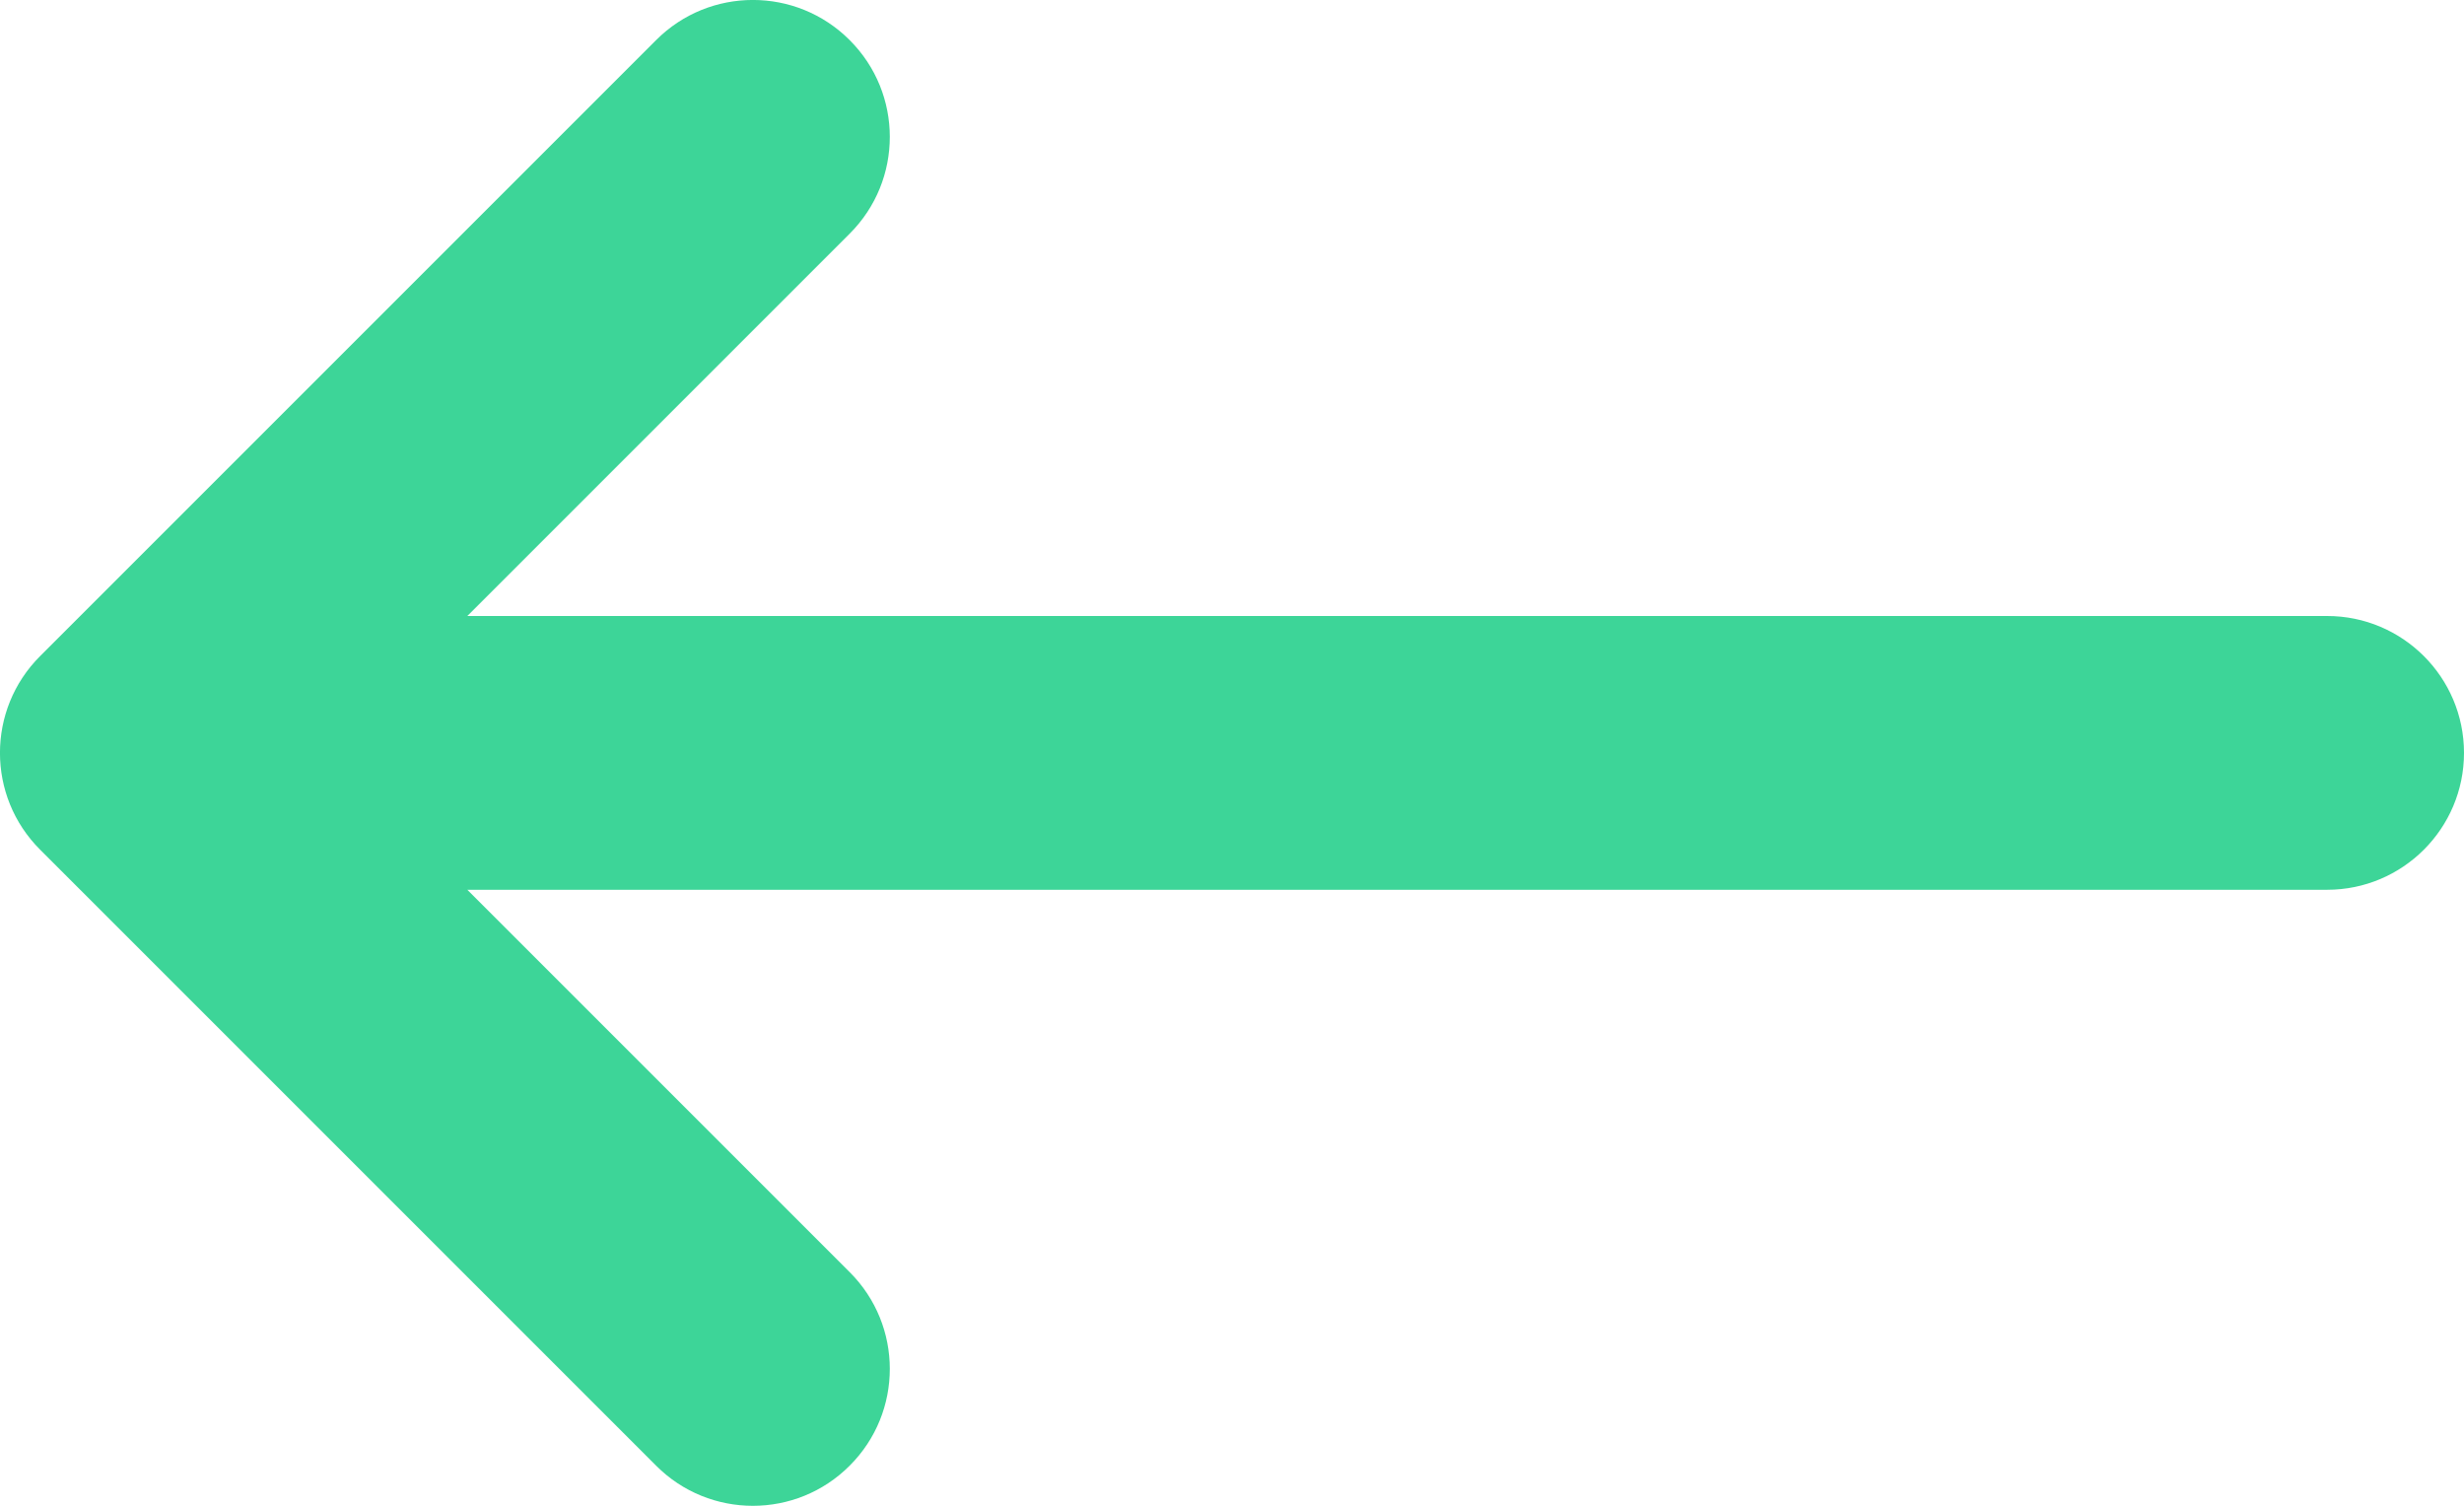 <svg width="18" height="11" viewBox="0 0 18 11" fill="none" xmlns="http://www.w3.org/2000/svg">
<path d="M4.793 10.707C5.183 11.098 5.817 11.098 6.207 10.707C6.598 10.317 6.598 9.683 6.207 9.293L4.793 10.707ZM1.707 4.793C1.317 4.402 0.683 4.402 0.293 4.793C-0.098 5.183 -0.098 5.817 0.293 6.207L1.707 4.793ZM0.293 4.793C-0.098 5.183 -0.098 5.817 0.293 6.207C0.683 6.598 1.317 6.598 1.707 6.207L0.293 4.793ZM6.207 1.707C6.598 1.317 6.598 0.683 6.207 0.293C5.817 -0.098 5.183 -0.098 4.793 0.293L6.207 1.707ZM1 4.5C0.448 4.5 0 4.948 0 5.5C0 6.052 0.448 6.5 1 6.5V4.5ZM17 6.5C17.552 6.5 18 6.052 18 5.5C18 4.948 17.552 4.5 17 4.5V6.5ZM6.207 9.293L1.707 4.793L0.293 6.207L4.793 10.707L6.207 9.293ZM1.707 6.207L6.207 1.707L4.793 0.293L0.293 4.793L1.707 6.207ZM1 6.5L17 6.5V4.5L1 4.5V6.5Z" fill="#3DD598"/>
</svg>
